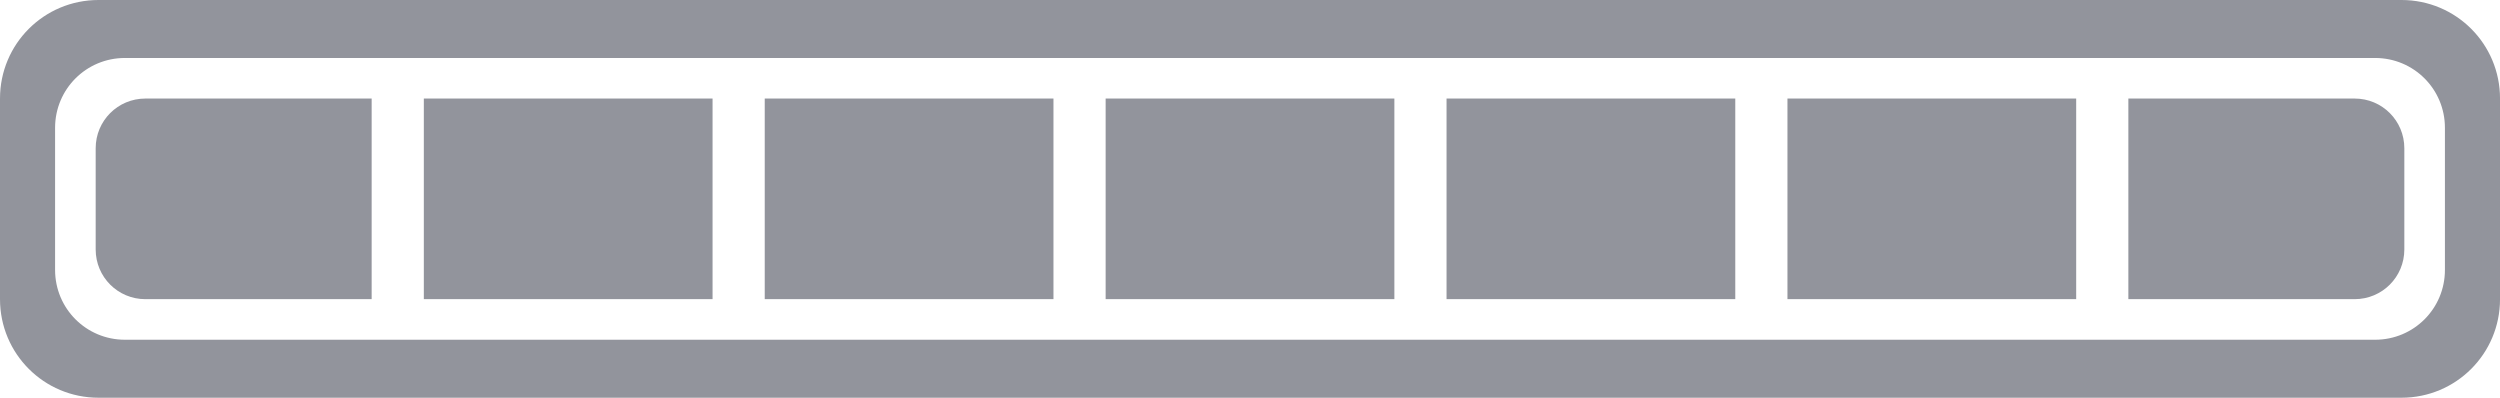<?xml version="1.0" encoding="UTF-8" standalone="no"?>
<!-- Created with Inkscape (http://www.inkscape.org/) -->

<svg
   xmlns:dc="http://purl.org/dc/elements/1.1/"
   xmlns:cc="http://creativecommons.org/ns#"
   xmlns:rdf="http://www.w3.org/1999/02/22-rdf-syntax-ns#"
   xmlns:svg="http://www.w3.org/2000/svg"
   xmlns="http://www.w3.org/2000/svg"
   xmlns:sodipodi="http://sodipodi.sourceforge.net/DTD/sodipodi-0.dtd"
   xmlns:inkscape="http://www.inkscape.org/namespaces/inkscape"
   width="226.733mm"
   height="36.071mm"
   viewBox="0 0 226.733 36.071"
   version="1.1"
   id="svg8"
   inkscape:version="0.92.3 (2405546, 2018-03-11)"
   sodipodi:docname="progress7.svg">
  <defs
     id="defs2" />
  <sodipodi:namedview
     id="base"
     pagecolor="#ffffff"
     bordercolor="#666666"
     borderopacity="1.0"
     inkscape:pageopacity="0.0"
     inkscape:pageshadow="2"
     inkscape:zoom="0.24748737"
     inkscape:cx="518.79493"
     inkscape:cy="375.32467"
     inkscape:document-units="mm"
     inkscape:current-layer="layer1"
     showgrid="false"
     inkscape:snap-nodes="false"
     showguides="false"
     inkscape:window-width="1600"
     inkscape:window-height="838"
     inkscape:window-x="-8"
     inkscape:window-y="-8"
     inkscape:window-maximized="1"
     fit-margin-top="0"
     fit-margin-left="0"
     fit-margin-right="0"
     fit-margin-bottom="0" />
  <g
     inkscape:label="Layer 1"
     inkscape:groupmode="layer"
     id="layer1"
     transform="translate(74.239,-208.841)">
    <g
       id="g5372"
       transform="translate(-215.909,-175.19)">
      <path
         inkscape:connector-curvature="0"
         id="rect4518"
         d="m 150.609,384.031 c -4.952,0 -8.939,3.987 -8.939,8.939 v 18.192 c 0,4.952 3.987,8.94 8.939,8.94 h 208.856 c 4.952,0 8.939,-3.988 8.939,-8.94 v -18.192 c 0,-4.952 -3.987,-8.939 -8.939,-8.939 z m 2.39,5.258 h 204.077 c 3.508,0 6.332,2.824 6.332,6.332 v 12.89 c 0,3.508 -2.824,6.332 -6.332,6.332 H 152.999 c -3.508,0 -6.333,-2.824 -6.333,-6.332 v -12.89 c 0,-3.508 2.825,-6.332 6.333,-6.332 z"
         style="opacity:1;fill:#92949c;fill-opacity:1;stroke:none;stroke-width:2.959;stroke-linecap:square;stroke-linejoin:miter;stroke-miterlimit:4;stroke-dasharray:none;stroke-dashoffset:0;stroke-opacity:0.922;paint-order:normal" />
      <path
         style="opacity:1;fill:#92949c;fill-opacity:1;stroke:none;stroke-width:2.019;stroke-linecap:square;stroke-linejoin:miter;stroke-miterlimit:4;stroke-dasharray:none;stroke-dashoffset:0;stroke-opacity:0.922;paint-order:normal"
         d="m 154.856,392.969 c -2.498,0 -4.509,2.011 -4.509,4.509 v 9.176 c 0,2.498 2.011,4.509 4.509,4.509 h 20.52 v -18.194 z m 25.252,0 v 18.194 h 26.186 v -18.194 z m 30.918,0 v 18.194 h 26.186 v -18.194 z m 30.918,0 v 18.194 h 26.186 v -18.194 z m 30.918,0 v 18.194 h 26.186 v -18.194 z m 30.918,0 v 18.194 h 26.186 v -18.194 z m 30.918,0 v 18.194 h 20.522 c 2.498,0 4.507,-2.011 4.507,-4.509 v -9.176 c 0,-2.498 -2.01,-4.509 -4.507,-4.509 z"
         id="path5220"
         inkscape:connector-curvature="0" />
    </g>
  </g>
</svg>
